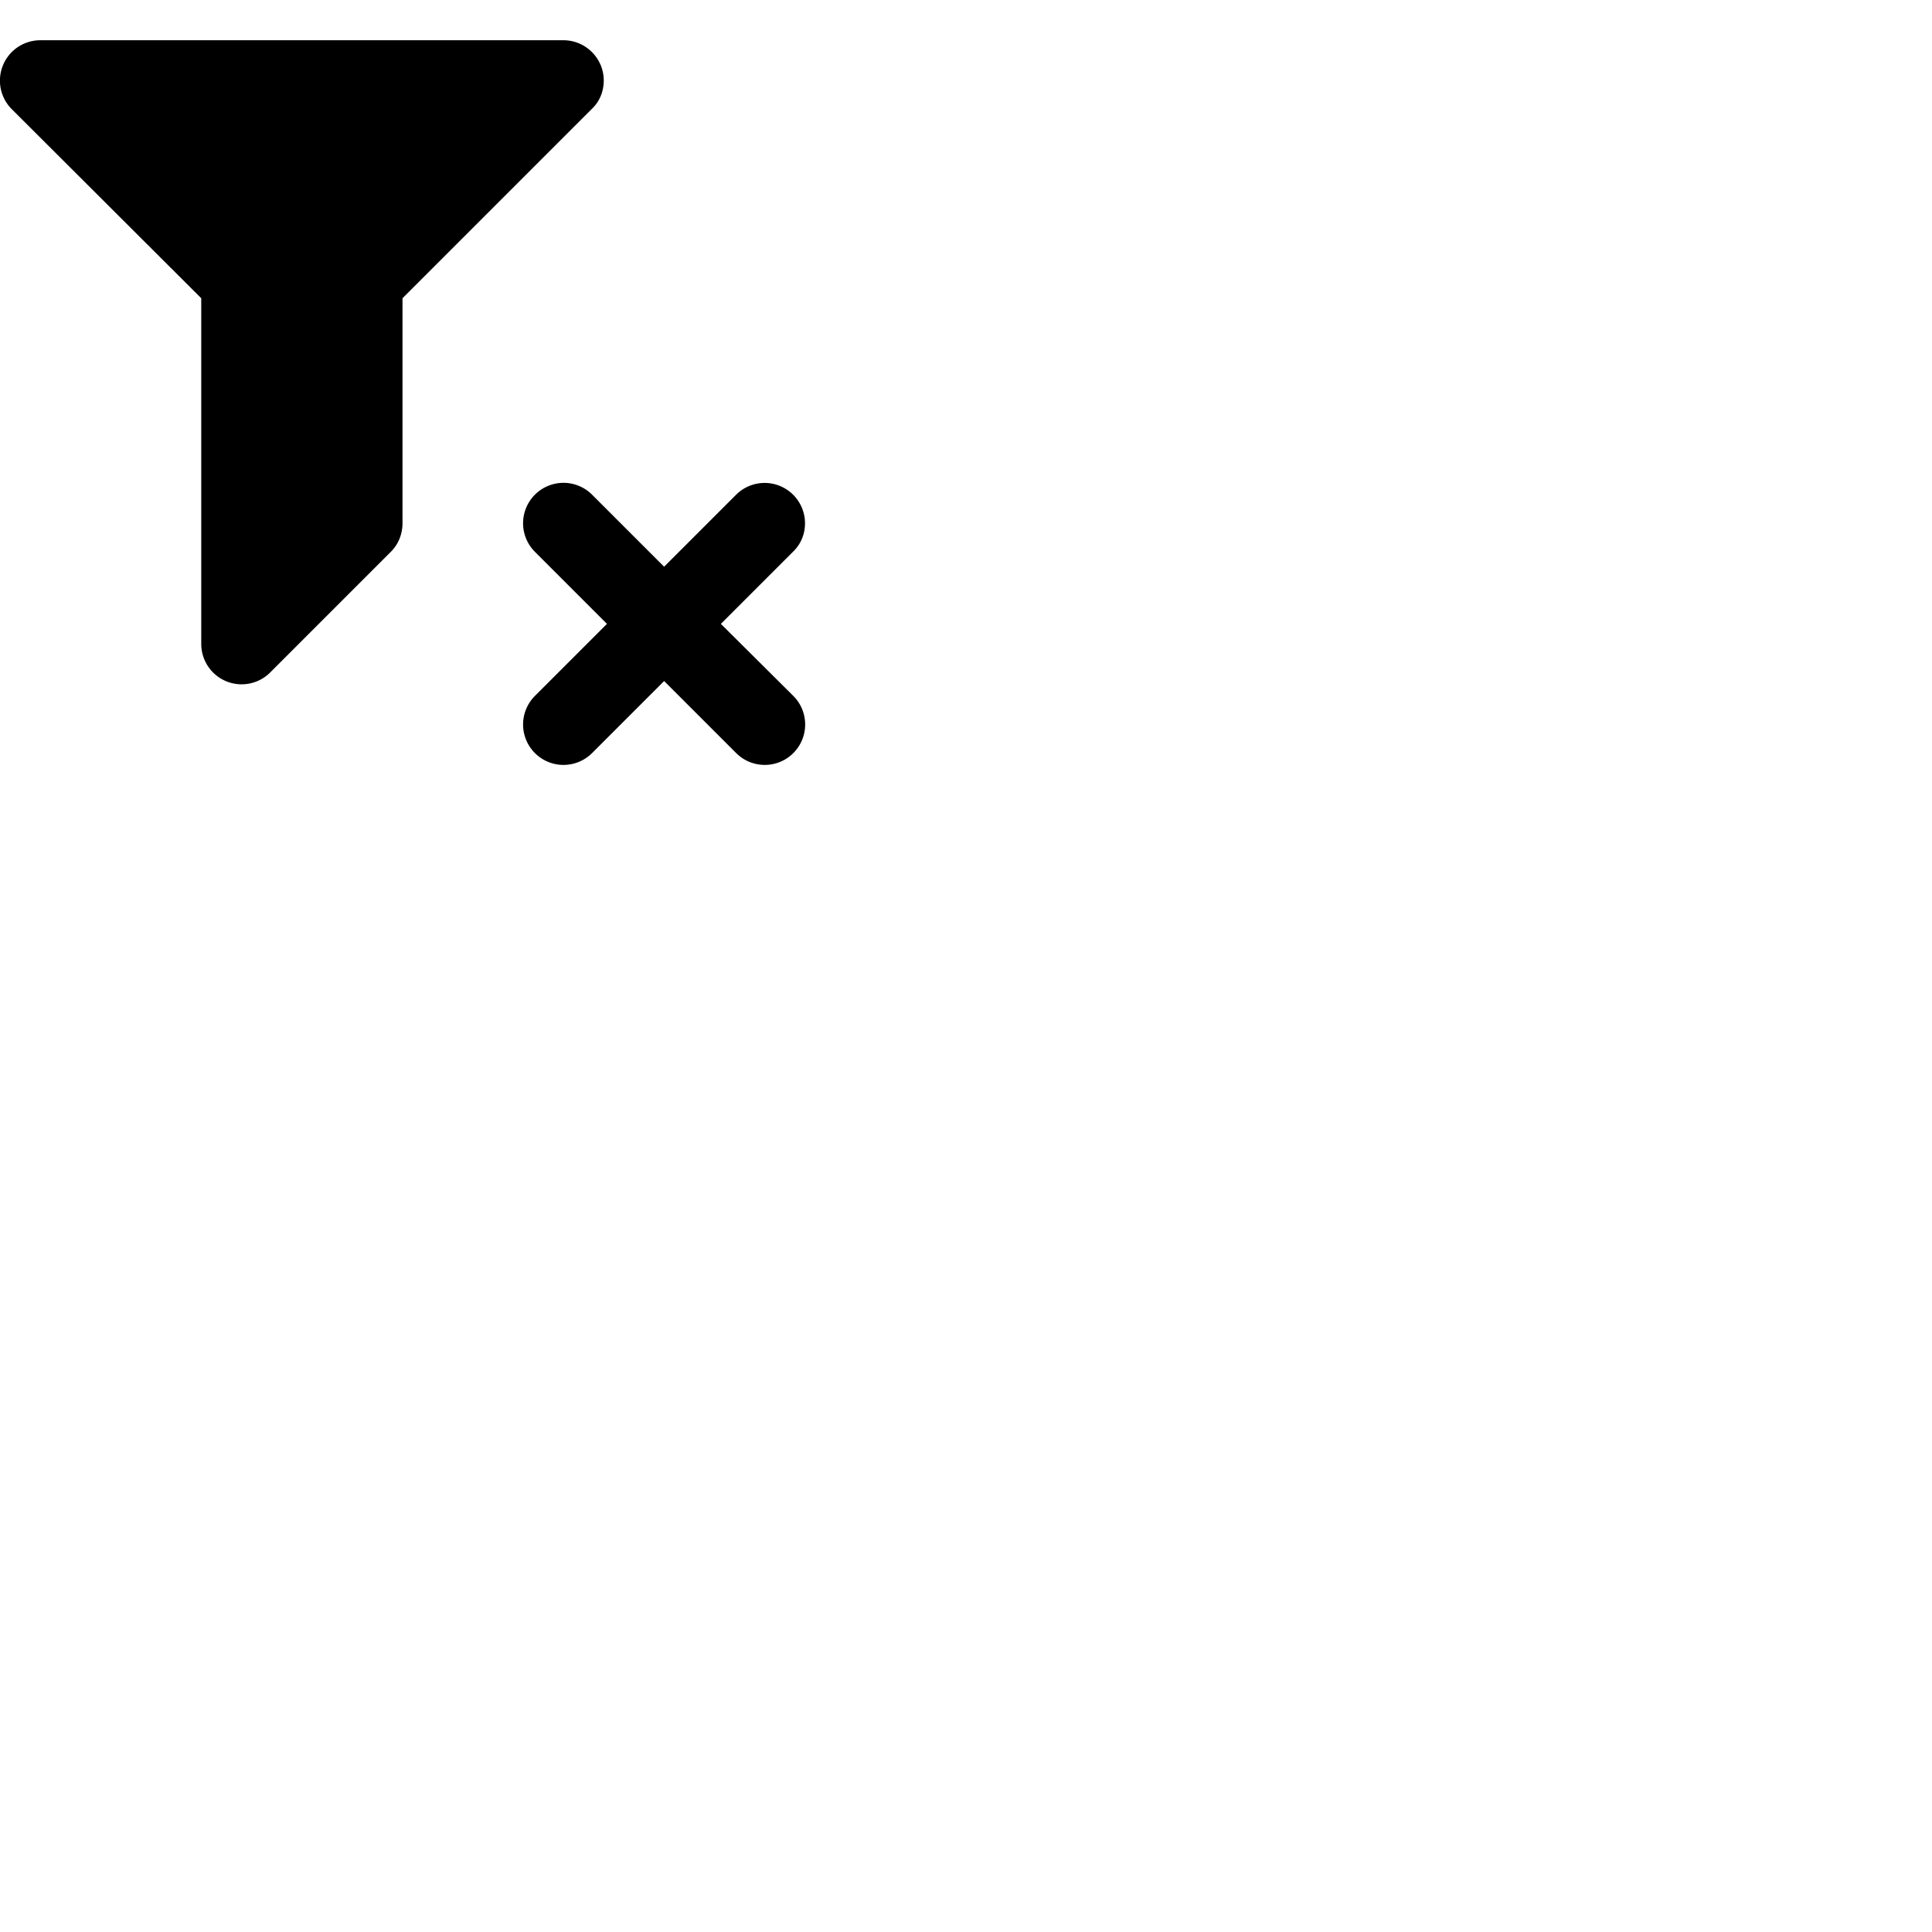 <svg width="24" height="24" viewBox="0 0 48 48" fill="none" xmlns="http://www.w3.org/2000/svg"><path d="M15 2c0-.55-.45-1-1-1H1a1.003 1.003 0 00-.71 1.71L5 7.41V16a1.003 1.003 0 001.71.71l3-3c.18-.18.29-.43.29-.71V7.41l4.71-4.71c.18-.17.29-.42.29-.7zm2.91 13.5l1.79-1.79c.19-.18.3-.43.3-.71a1.003 1.003 0 00-1.71-.71l-1.79 1.79-1.79-1.79a1.003 1.003 0 00-1.42 1.42l1.79 1.79-1.79 1.79a1.003 1.003 0 001.42 1.42l1.79-1.79 1.79 1.79a1.003 1.003 0 001.42-1.42l-1.8-1.79z" fill="currentColor"/></svg>